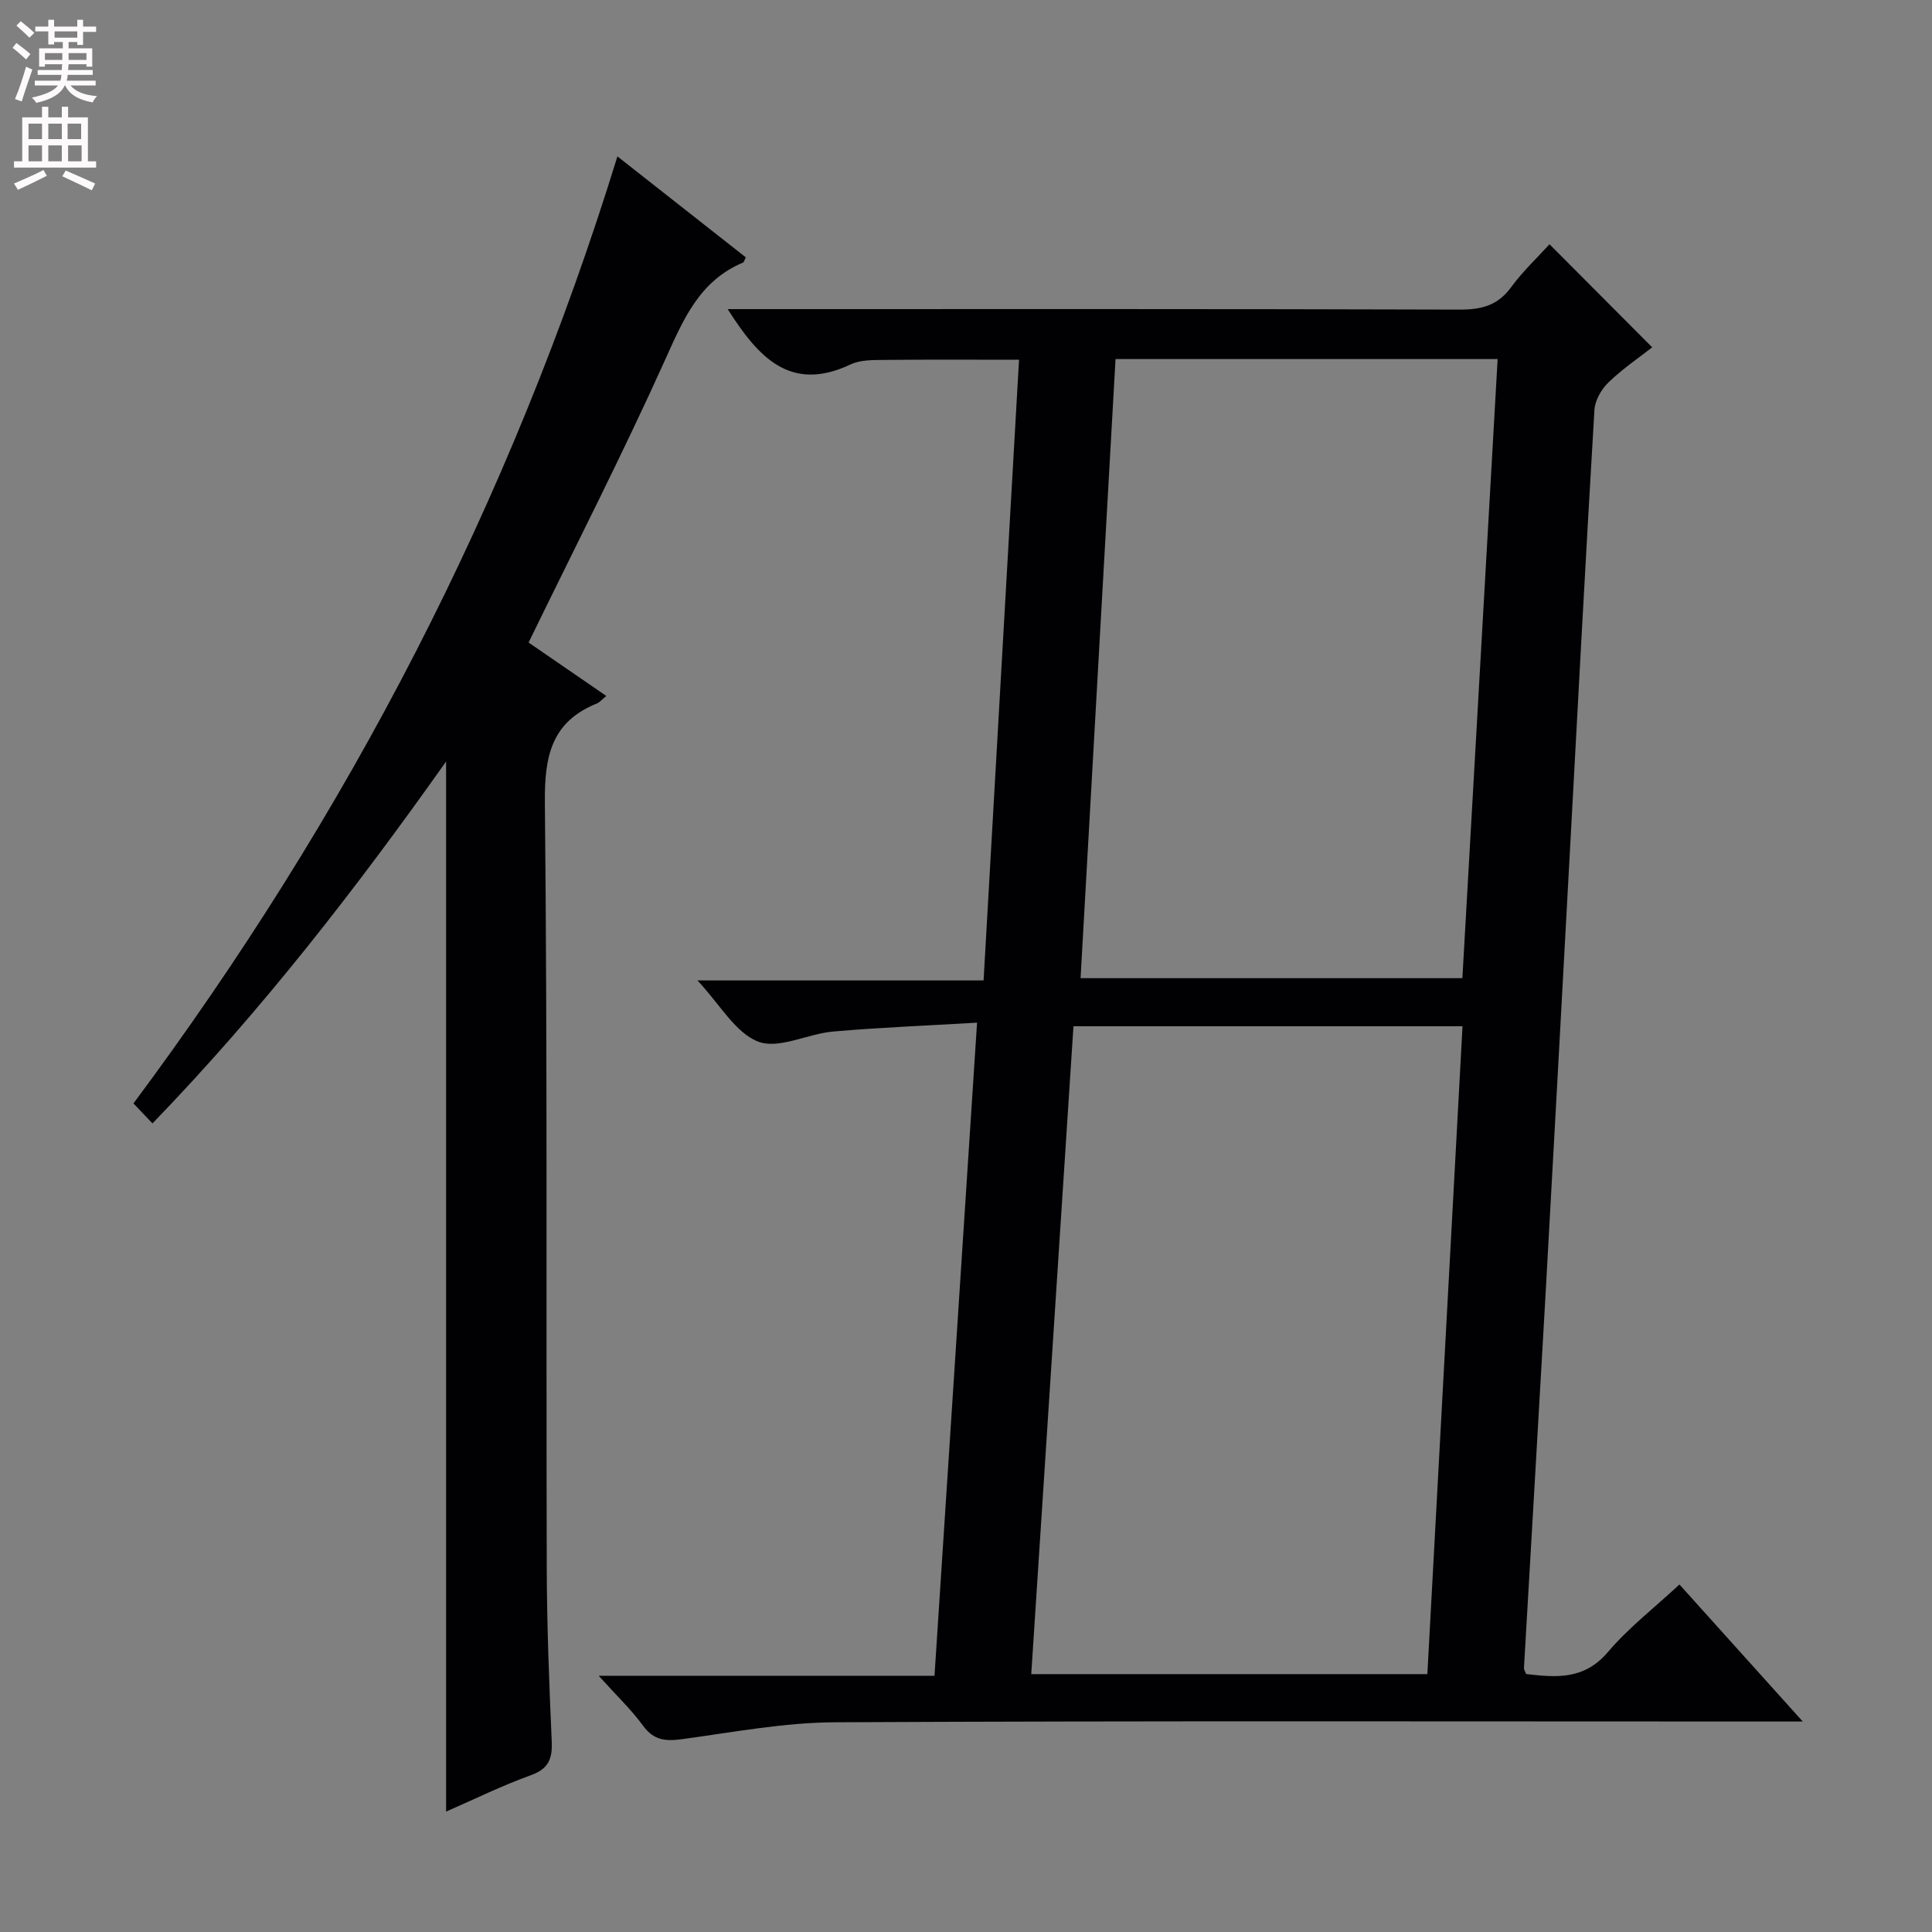<svg enable-background="new 0 0 400 400" viewBox="0 0 400 400" xmlns="http://www.w3.org/2000/svg"><rect x="0" y="0" width="400" height="400" fill="#808080" stroke="none"/><path d="m123.95 346.95h69.53c2.93-44.93 5.83-89.49 8.81-135.22-10.4.62-20.13.99-29.82 1.84-5.26.46-11.19 3.71-15.46 2.1-4.74-1.79-7.92-7.69-12.61-12.68h59.24c2.47-43.18 4.89-85.63 7.34-128.51-9.52 0-18.76-.06-28 .04-2.31.02-4.88-.02-6.87.93-12.5 5.9-19.12-1.49-25.45-11.45h5.51c48.67 0 97.33-.06 146 .1 4.52.01 7.89-.82 10.67-4.61 2.44-3.34 5.51-6.21 7.97-8.92 7.04 7.06 14 14.06 21.26 21.34-2.67 2.09-6.09 4.41-9.03 7.24-1.48 1.42-2.81 3.73-2.93 5.71-1.83 30.71-3.45 61.43-5.12 92.15-1.66 30.39-3.3 60.77-5.01 91.16-1.45 25.73-2.98 51.45-4.46 77.18-.02.3.21.61.45 1.24 6.15.71 11.98 1.27 16.92-4.54 4.28-5.04 9.63-9.17 14.82-14 8.21 9.12 16.3 18.11 25.53 28.37-3.38 0-5.39 0-7.4 0-64.33 0-128.67-.16-193 .16-10.54.05-21.09 2.07-31.59 3.49-3.39.46-5.87.29-8.09-2.75-2.44-3.35-5.49-6.24-9.21-10.37zm178.85-134.48c-27.28 0-53.7 0-80.55 0-2.92 44.78-5.82 89.29-8.74 134.14h82.01c2.42-44.69 4.84-89.23 7.28-134.14zm-71.84-138.13c-2.42 42.92-4.83 85.46-7.24 128.18h79.05c2.44-42.81 4.86-85.34 7.3-128.18-26.56 0-52.45 0-79.11 0z" fill="#010103"/><path d="m31.57 232.59c-1.51-1.59-2.63-2.77-3.94-4.14 44.36-59.57 78.11-124.4 100.2-196.07 9.25 7.27 17.93 14.1 26.58 20.9-.28.55-.36 1-.59 1.09-9.06 3.81-12.37 11.83-16.14 20.18-8.79 19.51-18.56 38.59-28.24 58.48 4.8 3.3 10.32 7.09 16.09 11.06-.94.77-1.37 1.32-1.93 1.55-9.47 3.81-10.89 10.97-10.79 20.56.54 52.8.25 105.61.39 158.42.03 11.97.5 23.95 1.03 35.92.16 3.61-.65 5.68-4.35 7.01-5.9 2.12-11.56 4.92-17.52 7.52 0-72.35 0-144.32 0-217.41-18.8 26.56-38.27 51.64-60.79 74.93z" fill="#010103"/><g fill="#fcfafa"><path d="m2.6 9.9.8-1c.9.7 1.9 1.4 2.9 2.3l-.9 1.1c-1.1-1-2-1.8-2.8-2.4zm.5 10.6c.9-2.1 1.6-4.3 2.3-6.7.4.2.8.4 1.3.6-.7 2.1-1.5 4.3-2.2 6.6zm.3-15.2.9-.9c1 .8 2 1.6 2.8 2.4l-1 1c-.9-.9-1.8-1.7-2.7-2.5zm12.6-1.2h1.2v1.4h2.7v1.1h-2.7v2.7h-1.2v-.6h-1.8v1.3h4.9v3.8h-1.2v-.5h-3.7c0 .4-.1.9-.1 1.2h5.1v1h-5.2c0 .5-.1.9-.2 1.2h6v1h-5.2c1.1 1.3 2.9 2 5.5 2.2-.4.4-.7.8-.9 1.3-2.9-.5-4.8-1.6-5.7-3.5h-.1c-.8 1.7-2.7 2.9-5.9 3.6-.2-.4-.6-.8-.9-1.1 2.8-.6 4.6-1.4 5.4-2.5h-4.8v-1h5.3c.1-.3.2-.7.2-1.2h-4.9v-1h5c0-.4 0-.8.1-1.2h-3.6v.5h-1.2v-3.8h4.9v-1.3h-1.8v.5h-1.2v-2.7h-2.7v-1h2.7v-1.4h1.2v1.4h4.8zm-6.7 8.3h3.6c0-.4 0-.9 0-1.4h-3.6zm1.9-4.6h4.8v-1.3h-4.7v1.3zm6.7 3.2h-3.7v1.4h3.7z"/><path d="m8.7 22.1h1.3v2.2h2.8v-2.2h1.3v2.2h4.1v9.1h1.7v1.3h-17v-1.3h1.7v-9.1h4.1zm.3 13.1.7 1.2c-1.8.9-3.8 1.9-6 2.9-.2-.4-.5-.8-.8-1.3 2.3-1 4.4-1.9 6.1-2.8zm-3.1-6.4h2.8v-3.2h-2.8zm0 4.6h2.8v-3.3h-2.8zm4.1-4.6h2.8v-3.2h-2.8zm0 4.6h2.8v-3.3h-2.8zm3.6 1.9c2.1.9 4.1 1.8 6.1 2.7l-.7 1.4c-2.2-1.1-4.2-2-6.1-2.9zm3.2-9.7h-2.8v3.2h2.8zm-2.7 7.8h2.8v-3.3h-2.8z"/></g></svg>